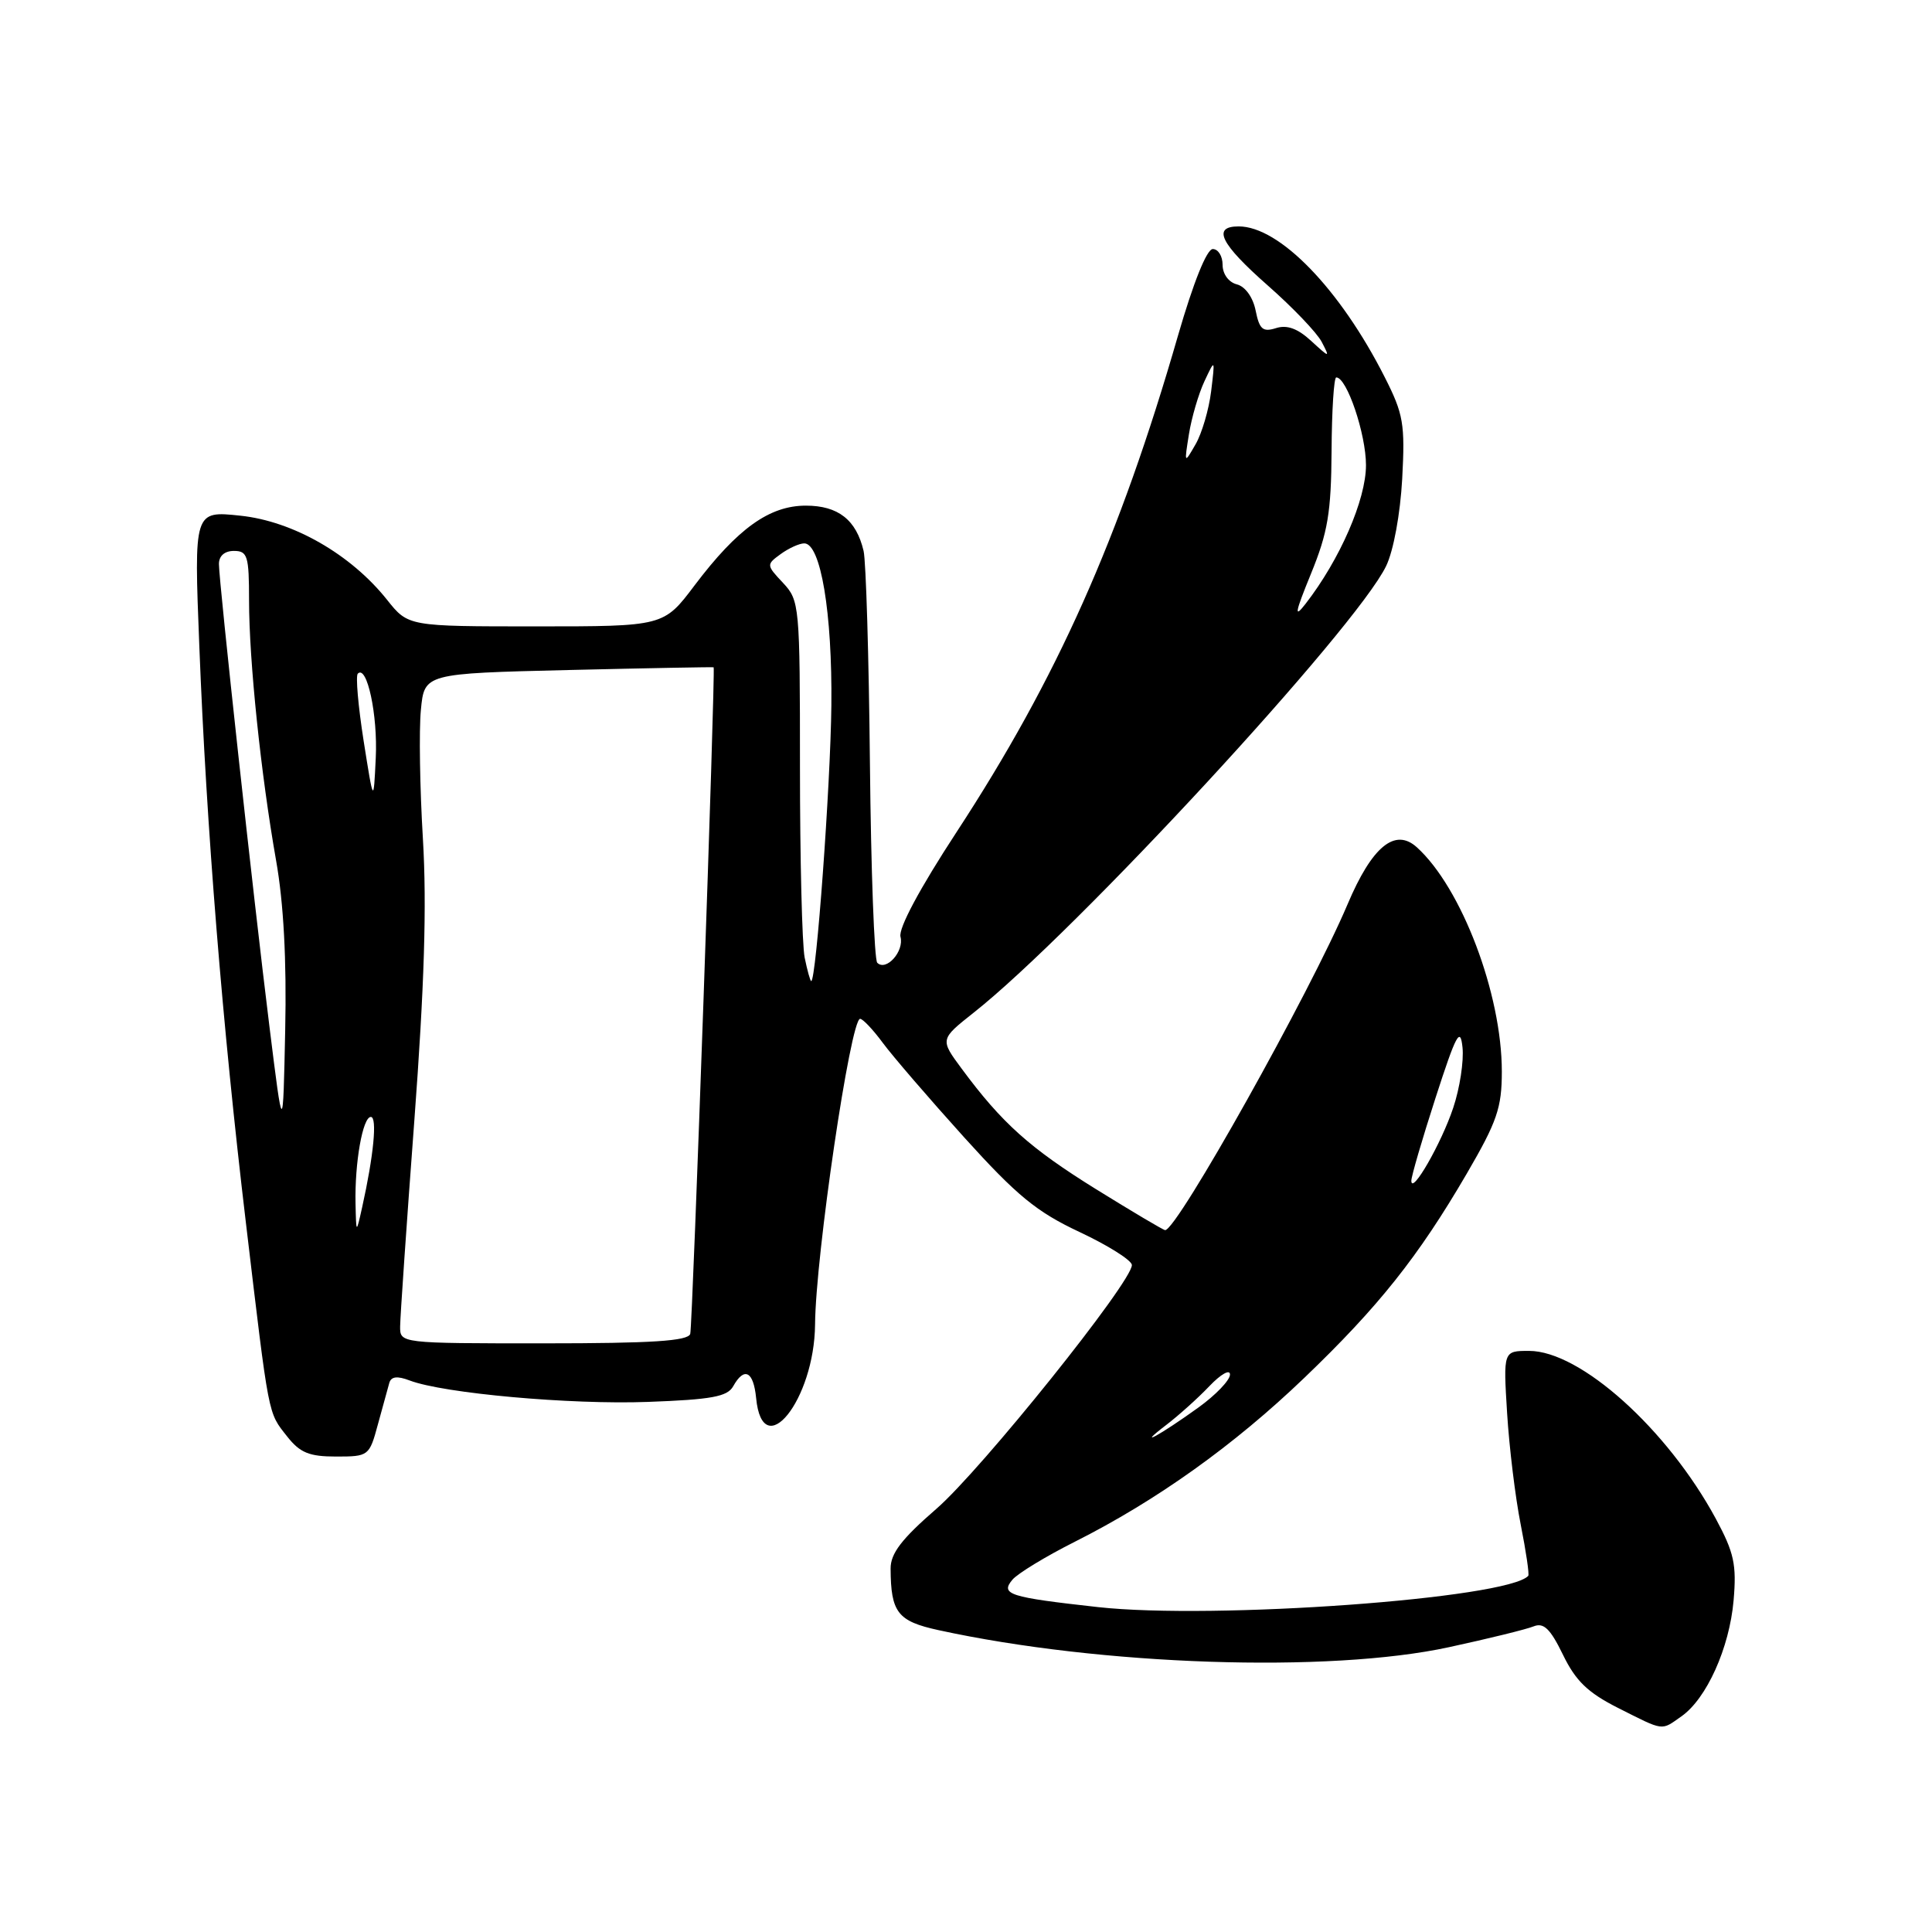 <?xml version="1.0" encoding="UTF-8" standalone="no"?>
<!DOCTYPE svg PUBLIC "-//W3C//DTD SVG 1.1//EN" "http://www.w3.org/Graphics/SVG/1.1/DTD/svg11.dtd" >
<svg xmlns="http://www.w3.org/2000/svg" xmlns:xlink="http://www.w3.org/1999/xlink" version="1.1" viewBox="0 0 256 256">
 <g >
 <path fill="currentColor"
d=" M 222.79 227.43 C 226.13 225.10 229.16 218.36 229.71 212.07 C 230.12 207.31 229.78 205.74 227.35 201.23 C 220.93 189.36 209.40 179.00 202.61 179.00 C 199.19 179.00 199.19 179.00 199.70 187.25 C 199.98 191.79 200.79 198.43 201.50 202.00 C 202.21 205.57 202.66 208.64 202.50 208.81 C 199.71 211.83 160.84 214.64 145.50 212.95 C 133.70 211.64 132.53 211.27 134.14 209.33 C 134.82 208.51 138.56 206.23 142.44 204.28 C 153.26 198.83 163.52 191.50 172.81 182.59 C 182.67 173.14 187.92 166.54 194.35 155.52 C 198.37 148.62 199.00 146.79 199.00 141.98 C 199.00 131.70 193.67 117.64 187.74 112.27 C 184.85 109.65 181.80 112.16 178.56 119.82 C 173.60 131.52 155.98 163.00 154.39 163.00 C 154.16 163.00 150.05 160.56 145.24 157.58 C 136.46 152.13 132.76 148.82 127.43 141.61 C 124.55 137.72 124.55 137.72 129.02 134.18 C 142.49 123.54 179.68 83.26 183.67 75.00 C 184.65 72.97 185.54 68.11 185.80 63.44 C 186.19 56.17 185.96 54.86 183.49 49.99 C 177.57 38.29 169.53 30.00 164.13 30.00 C 160.57 30.00 161.70 32.29 167.99 37.83 C 171.29 40.73 174.50 44.09 175.13 45.30 C 176.25 47.45 176.22 47.45 173.72 45.16 C 171.95 43.53 170.53 43.01 169.07 43.48 C 167.33 44.03 166.88 43.64 166.38 41.16 C 166.03 39.40 165.01 37.97 163.89 37.68 C 162.80 37.40 162.00 36.31 162.00 35.09 C 162.00 33.94 161.42 33.00 160.70 33.00 C 159.90 33.00 158.13 37.43 156.09 44.47 C 148.35 71.32 140.06 89.90 126.74 110.27 C 121.86 117.73 119.03 123.02 119.32 124.13 C 119.83 126.06 117.42 128.75 116.24 127.57 C 115.85 127.18 115.41 115.30 115.27 101.18 C 115.13 87.06 114.75 74.38 114.43 73.00 C 113.46 68.88 111.06 67.00 106.78 67.00 C 101.95 67.00 97.73 70.03 92.04 77.56 C 87.94 83.00 87.94 83.00 71.01 83.00 C 54.09 83.00 54.09 83.00 51.29 79.48 C 46.50 73.46 38.84 69.06 31.84 68.33 C 25.70 67.68 25.70 67.68 26.41 85.59 C 27.35 109.63 29.48 135.99 32.58 162.00 C 35.69 188.15 35.48 187.07 38.05 190.34 C 39.75 192.50 40.97 193.00 44.53 193.00 C 48.85 193.00 48.94 192.93 50.07 188.75 C 50.71 186.41 51.39 183.94 51.58 183.26 C 51.82 182.39 52.63 182.29 54.28 182.92 C 58.78 184.63 75.57 186.14 85.85 185.76 C 94.27 185.45 96.38 185.07 97.15 183.69 C 98.62 181.06 99.84 181.69 100.19 185.24 C 101.04 194.07 107.91 185.50 108.00 175.50 C 108.07 166.36 112.70 135.00 113.97 135.00 C 114.33 135.00 115.69 136.44 116.98 138.19 C 118.28 139.95 123.13 145.58 127.76 150.71 C 134.76 158.45 137.35 160.58 143.07 163.26 C 146.86 165.04 149.97 167.01 149.98 167.62 C 150.02 169.84 130.01 194.79 124.06 199.94 C 119.47 203.92 118.00 205.84 118.01 207.85 C 118.04 213.67 118.94 214.82 124.35 216.00 C 145.89 220.70 176.10 221.71 192.00 218.26 C 197.22 217.13 202.27 215.89 203.22 215.50 C 204.55 214.97 205.42 215.81 207.10 219.26 C 208.78 222.73 210.39 224.28 214.38 226.30 C 220.58 229.42 220.06 229.35 222.79 227.43 Z  M 154.50 188.84 C 156.15 187.58 158.74 185.26 160.25 183.67 C 161.79 182.06 162.99 181.39 162.98 182.14 C 162.97 182.89 161.09 184.85 158.80 186.50 C 153.69 190.18 150.36 192.00 154.50 188.84 Z  M 53.02 175.75 C 53.03 174.51 53.87 162.25 54.90 148.50 C 56.23 130.68 56.56 119.97 56.04 111.20 C 55.63 104.43 55.51 96.73 55.77 94.07 C 56.23 89.24 56.23 89.24 75.37 88.78 C 85.89 88.53 94.53 88.37 94.56 88.42 C 94.82 88.78 91.77 175.78 91.46 176.75 C 91.16 177.69 86.38 178.00 72.03 178.00 C 53.00 178.00 53.00 178.00 53.02 175.75 Z  M 47.11 159.50 C 46.99 154.08 48.06 148.00 49.14 148.00 C 50.01 148.00 49.51 153.14 47.98 160.00 C 47.20 163.50 47.20 163.50 47.11 159.50 Z  M 187.01 156.46 C 187.00 155.89 188.45 150.94 190.22 145.46 C 192.95 137.02 193.50 136.00 193.79 138.79 C 193.98 140.60 193.43 144.20 192.56 146.79 C 190.99 151.51 187.02 158.41 187.01 156.46 Z  M 35.70 136.00 C 33.57 118.89 29.03 77.26 29.01 74.75 C 29.00 73.66 29.76 73.00 31.00 73.00 C 32.80 73.00 33.00 73.67 33.00 79.54 C 33.00 87.54 34.57 102.60 36.58 114.00 C 37.58 119.63 37.99 127.23 37.79 136.50 C 37.50 150.50 37.50 150.50 35.70 136.00 Z  M 106.62 126.88 C 106.28 125.16 106.00 113.82 106.00 101.69 C 106.00 80.19 105.94 79.57 103.75 77.23 C 101.54 74.88 101.53 74.81 103.44 73.42 C 104.51 72.64 105.92 72.00 106.57 72.00 C 108.75 72.00 110.29 81.21 110.16 93.50 C 110.05 104.02 108.15 130.00 107.49 130.00 C 107.36 130.00 106.97 128.59 106.62 126.88 Z  M 48.18 98.15 C 47.46 93.56 47.11 89.56 47.41 89.26 C 48.63 88.04 50.07 94.77 49.79 100.43 C 49.50 106.50 49.50 106.50 48.18 98.15 Z  M 173.72 76.00 C 175.94 70.56 176.39 67.91 176.44 59.76 C 176.47 54.40 176.75 50.01 177.06 50.01 C 178.46 49.99 181.00 57.50 181.00 61.64 C 181.00 66.21 177.54 74.15 173.00 80.00 C 171.44 82.01 171.58 81.24 173.72 76.00 Z  M 157.54 57.53 C 157.89 55.35 158.81 52.20 159.59 50.53 C 161.01 47.50 161.01 47.50 160.48 51.87 C 160.18 54.27 159.26 57.42 158.42 58.87 C 156.92 61.48 156.91 61.47 157.54 57.53 Z "/>
</g>
</svg>
